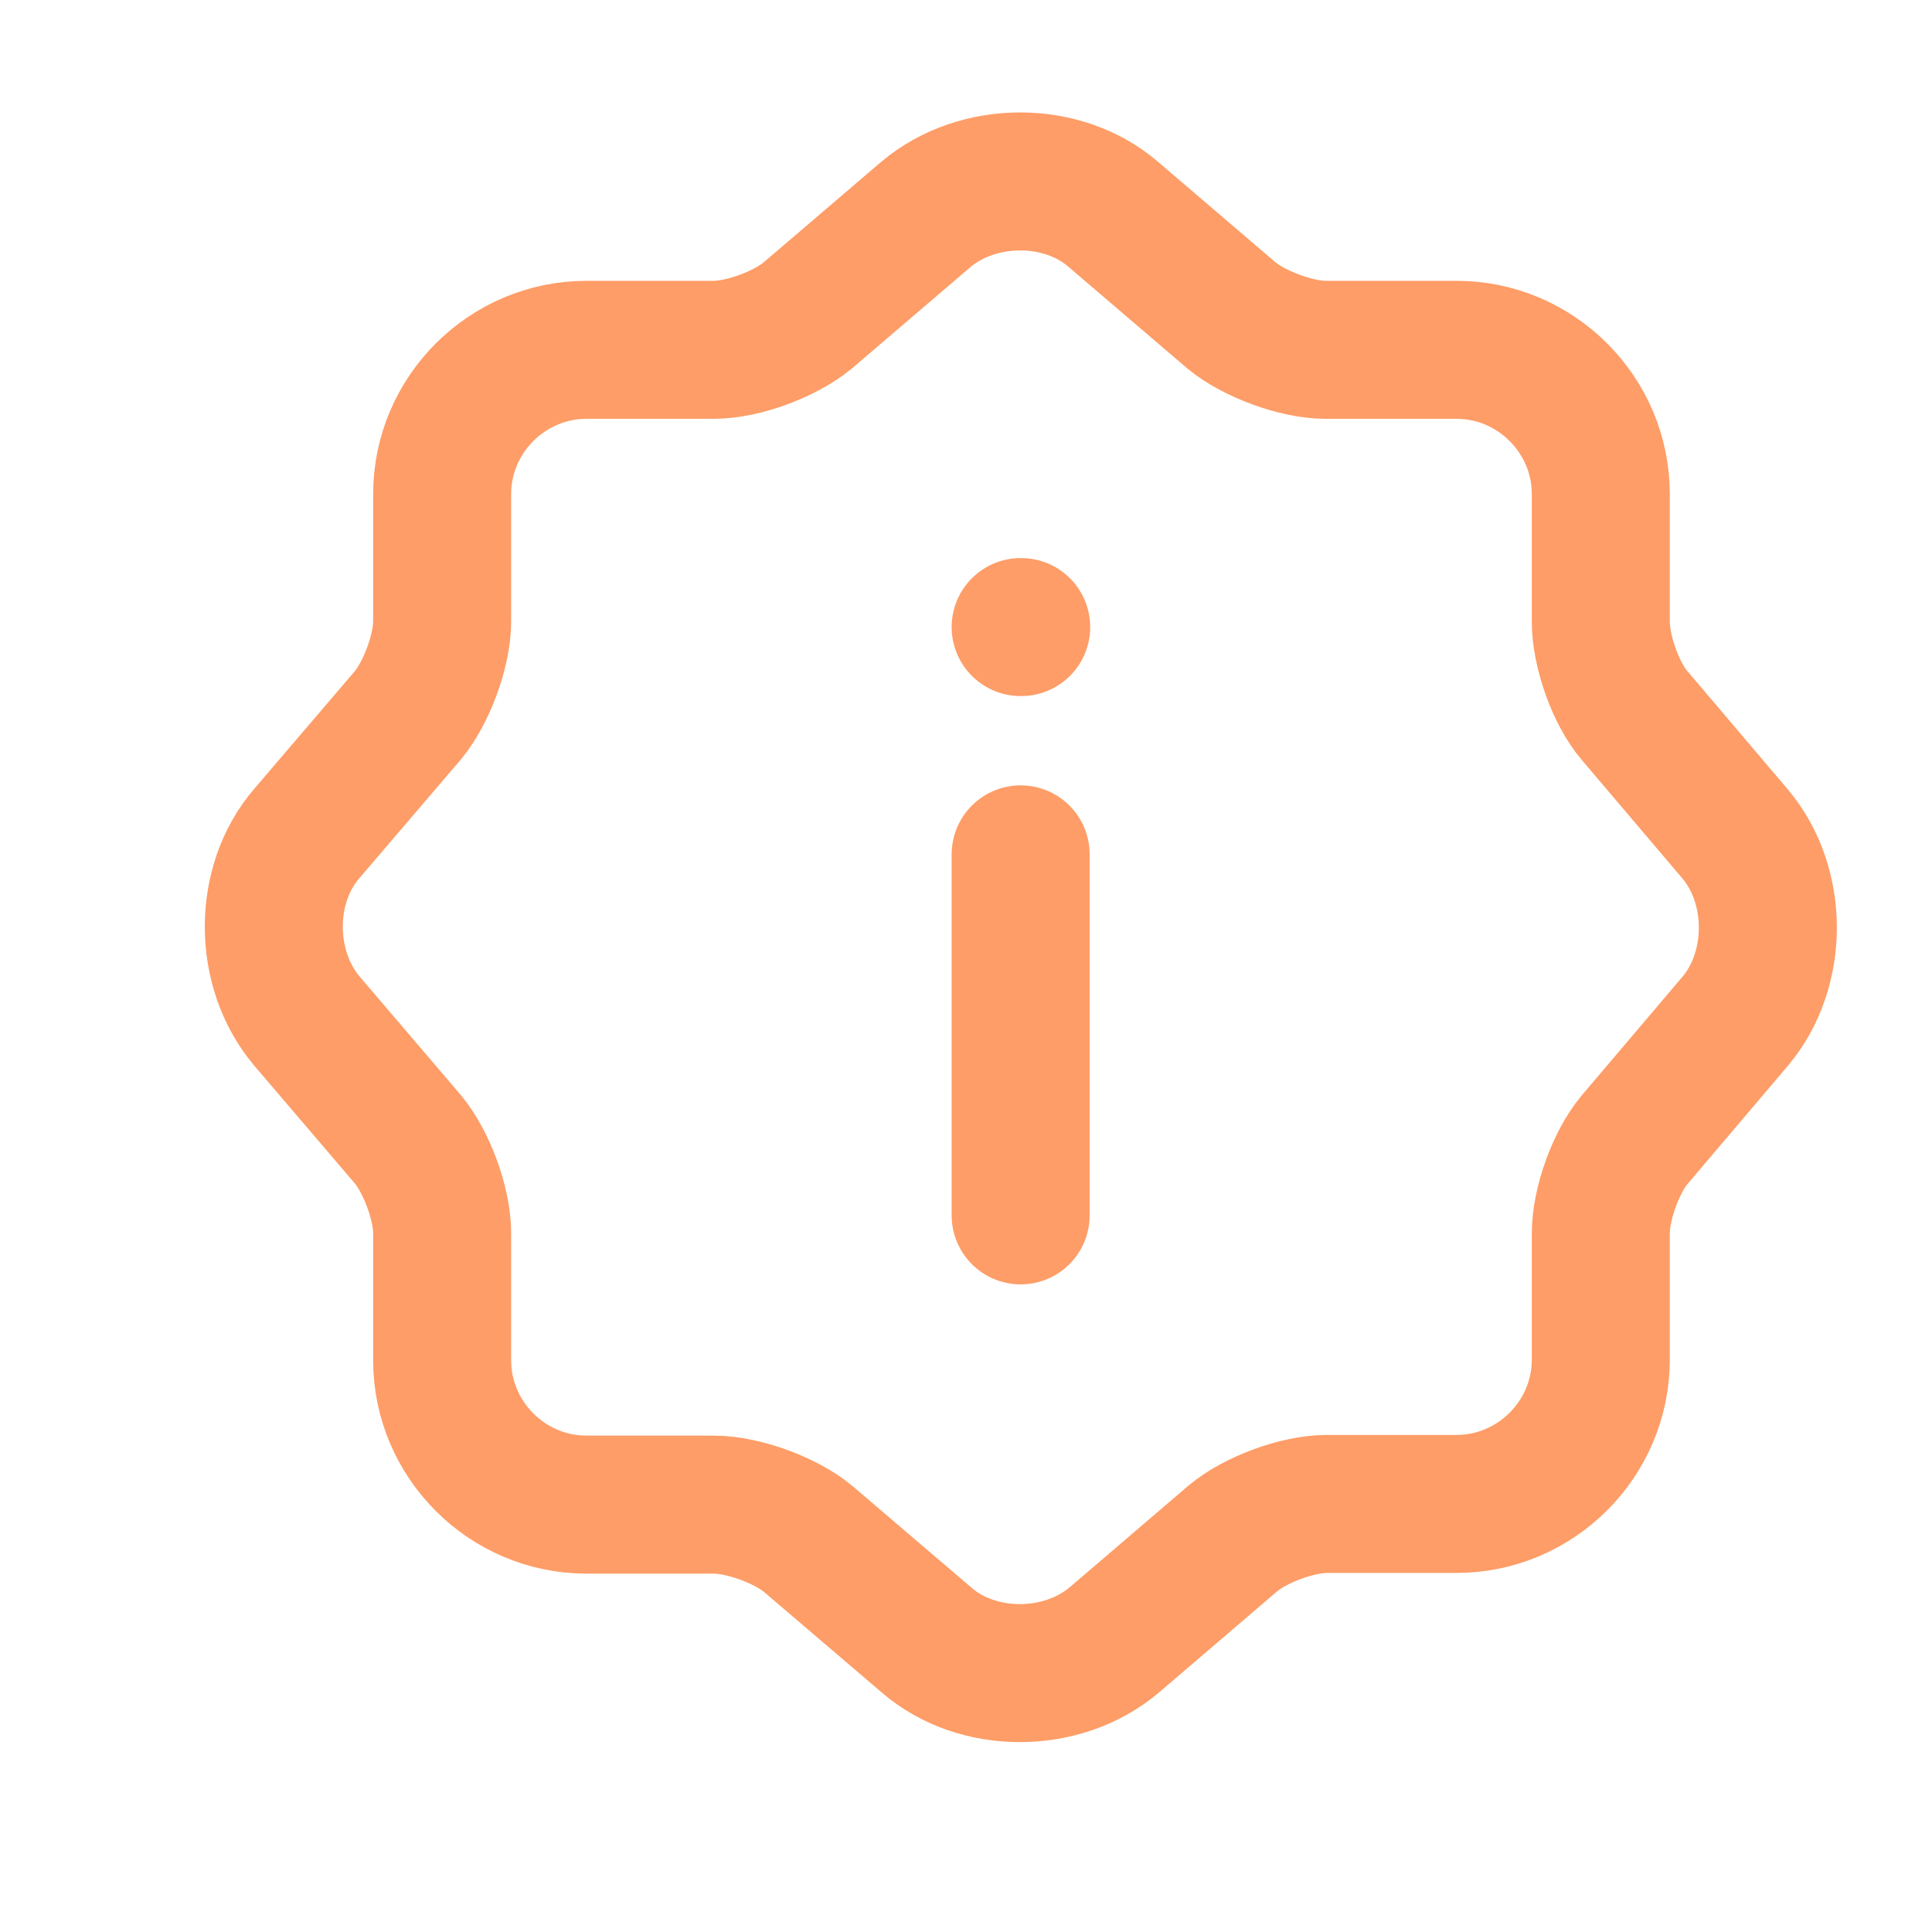 <svg width="14" height="14" viewBox="0 0 14 14" fill="none" xmlns="http://www.w3.org/2000/svg">
<path d="M8.074 11.884C7.695 12.204 7.082 12.204 6.714 11.884L5.858 11.153C5.696 11.017 5.387 10.903 5.17 10.903L4.25 10.903C3.675 10.903 3.204 10.432 3.204 9.858L3.204 8.937C3.204 8.721 3.09 8.417 2.955 8.255L2.224 7.399C1.904 7.02 1.904 6.408 2.224 6.039L2.955 5.184C3.09 5.021 3.204 4.718 3.204 4.501L3.204 3.58C3.204 3.006 3.675 2.535 4.25 2.535L5.17 2.535C5.387 2.535 5.69 2.421 5.853 2.286L6.709 1.554C7.088 1.235 7.7 1.235 8.068 1.554L8.924 2.286C9.087 2.421 9.395 2.535 9.607 2.535L10.555 2.535C11.129 2.535 11.6 3.006 11.6 3.58L11.6 4.506C11.6 4.718 11.708 5.026 11.844 5.184L12.575 6.045C12.889 6.419 12.889 7.025 12.575 7.399L11.844 8.26C11.708 8.423 11.6 8.726 11.6 8.937L11.6 9.853C11.6 10.427 11.129 10.898 10.555 10.898L9.617 10.898C9.401 10.898 9.097 11.012 8.935 11.147L8.074 11.884Z" stroke="#FE9D67" stroke-linecap="round" stroke-linejoin="round"/>
<path d="M7.396 8.807L7.396 6.191" stroke="#FE9D67" stroke-linecap="round" stroke-linejoin="round"/>
<path d="M7.4 4.544L7.396 4.544" stroke="#FE9D67" stroke-linecap="round" stroke-linejoin="round"/>
</svg>
